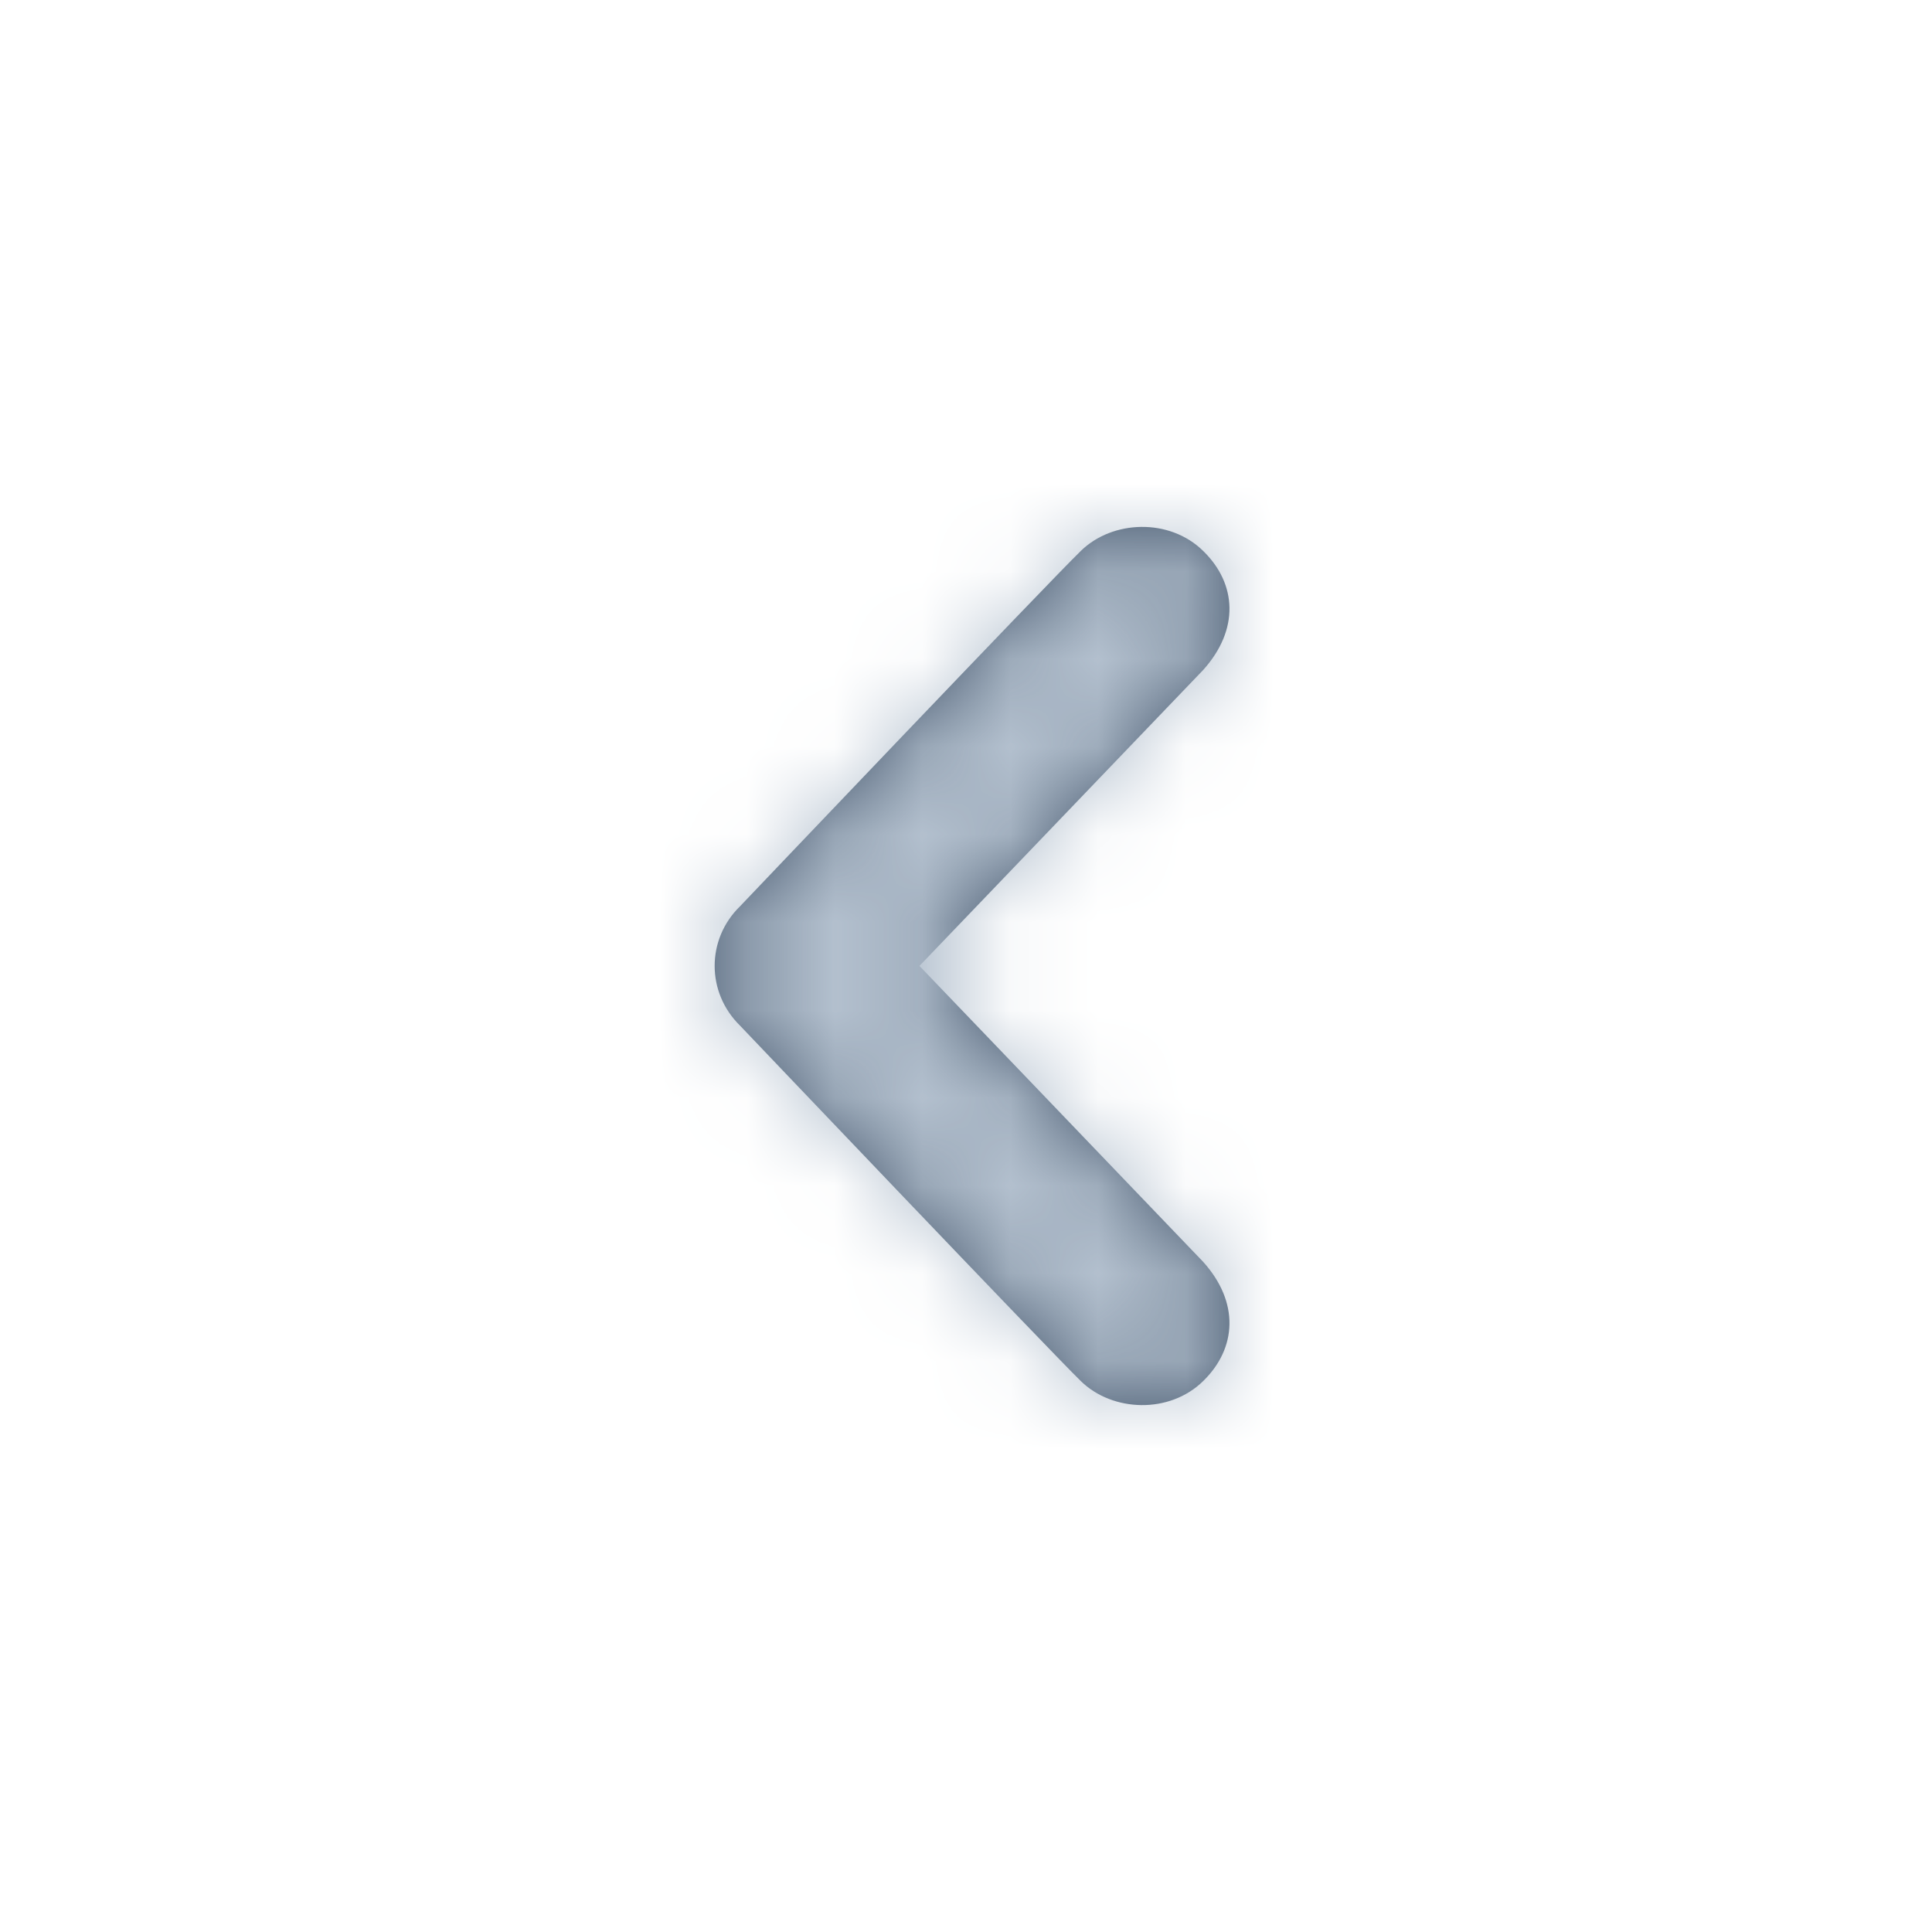 <svg width="22" height="22" viewBox="0 0 22 22" fill="none" xmlns="http://www.w3.org/2000/svg">
<path d="M12.308 15.727C11.947 15.375 8.427 11.679 8.427 11.679C8.234 11.49 8.138 11.245 8.138 10.999C8.138 10.753 8.234 10.508 8.427 10.32C8.427 10.32 11.947 6.623 12.308 6.273C12.668 5.921 13.317 5.897 13.7 6.273C14.085 6.647 14.115 7.17 13.7 7.63L10.47 10.999L13.7 14.368C14.115 14.828 14.085 15.352 13.7 15.727C13.317 16.103 12.668 16.079 12.308 15.727Z" fill="#44566C"/>
<mask id="mask0_2436_21008" style="mask-type:alpha" maskUnits="userSpaceOnUse" x="8" y="6" width="6" height="10">
<path d="M12.308 15.727C11.947 15.375 8.427 11.679 8.427 11.679C8.234 11.49 8.138 11.245 8.138 10.999C8.138 10.753 8.234 10.508 8.427 10.32C8.427 10.32 11.947 6.623 12.308 6.273C12.668 5.921 13.317 5.897 13.7 6.273C14.085 6.647 14.115 7.17 13.7 7.63L10.47 10.999L13.7 14.368C14.115 14.828 14.085 15.352 13.7 15.727C13.317 16.103 12.668 16.079 12.308 15.727Z" fill="white"/>
</mask>
<g mask="url(#mask0_2436_21008)">
<rect x="22" y="22" width="22" height="22" transform="rotate(-180 22 22)" fill="#B3C0CE"/>
</g>
</svg>
